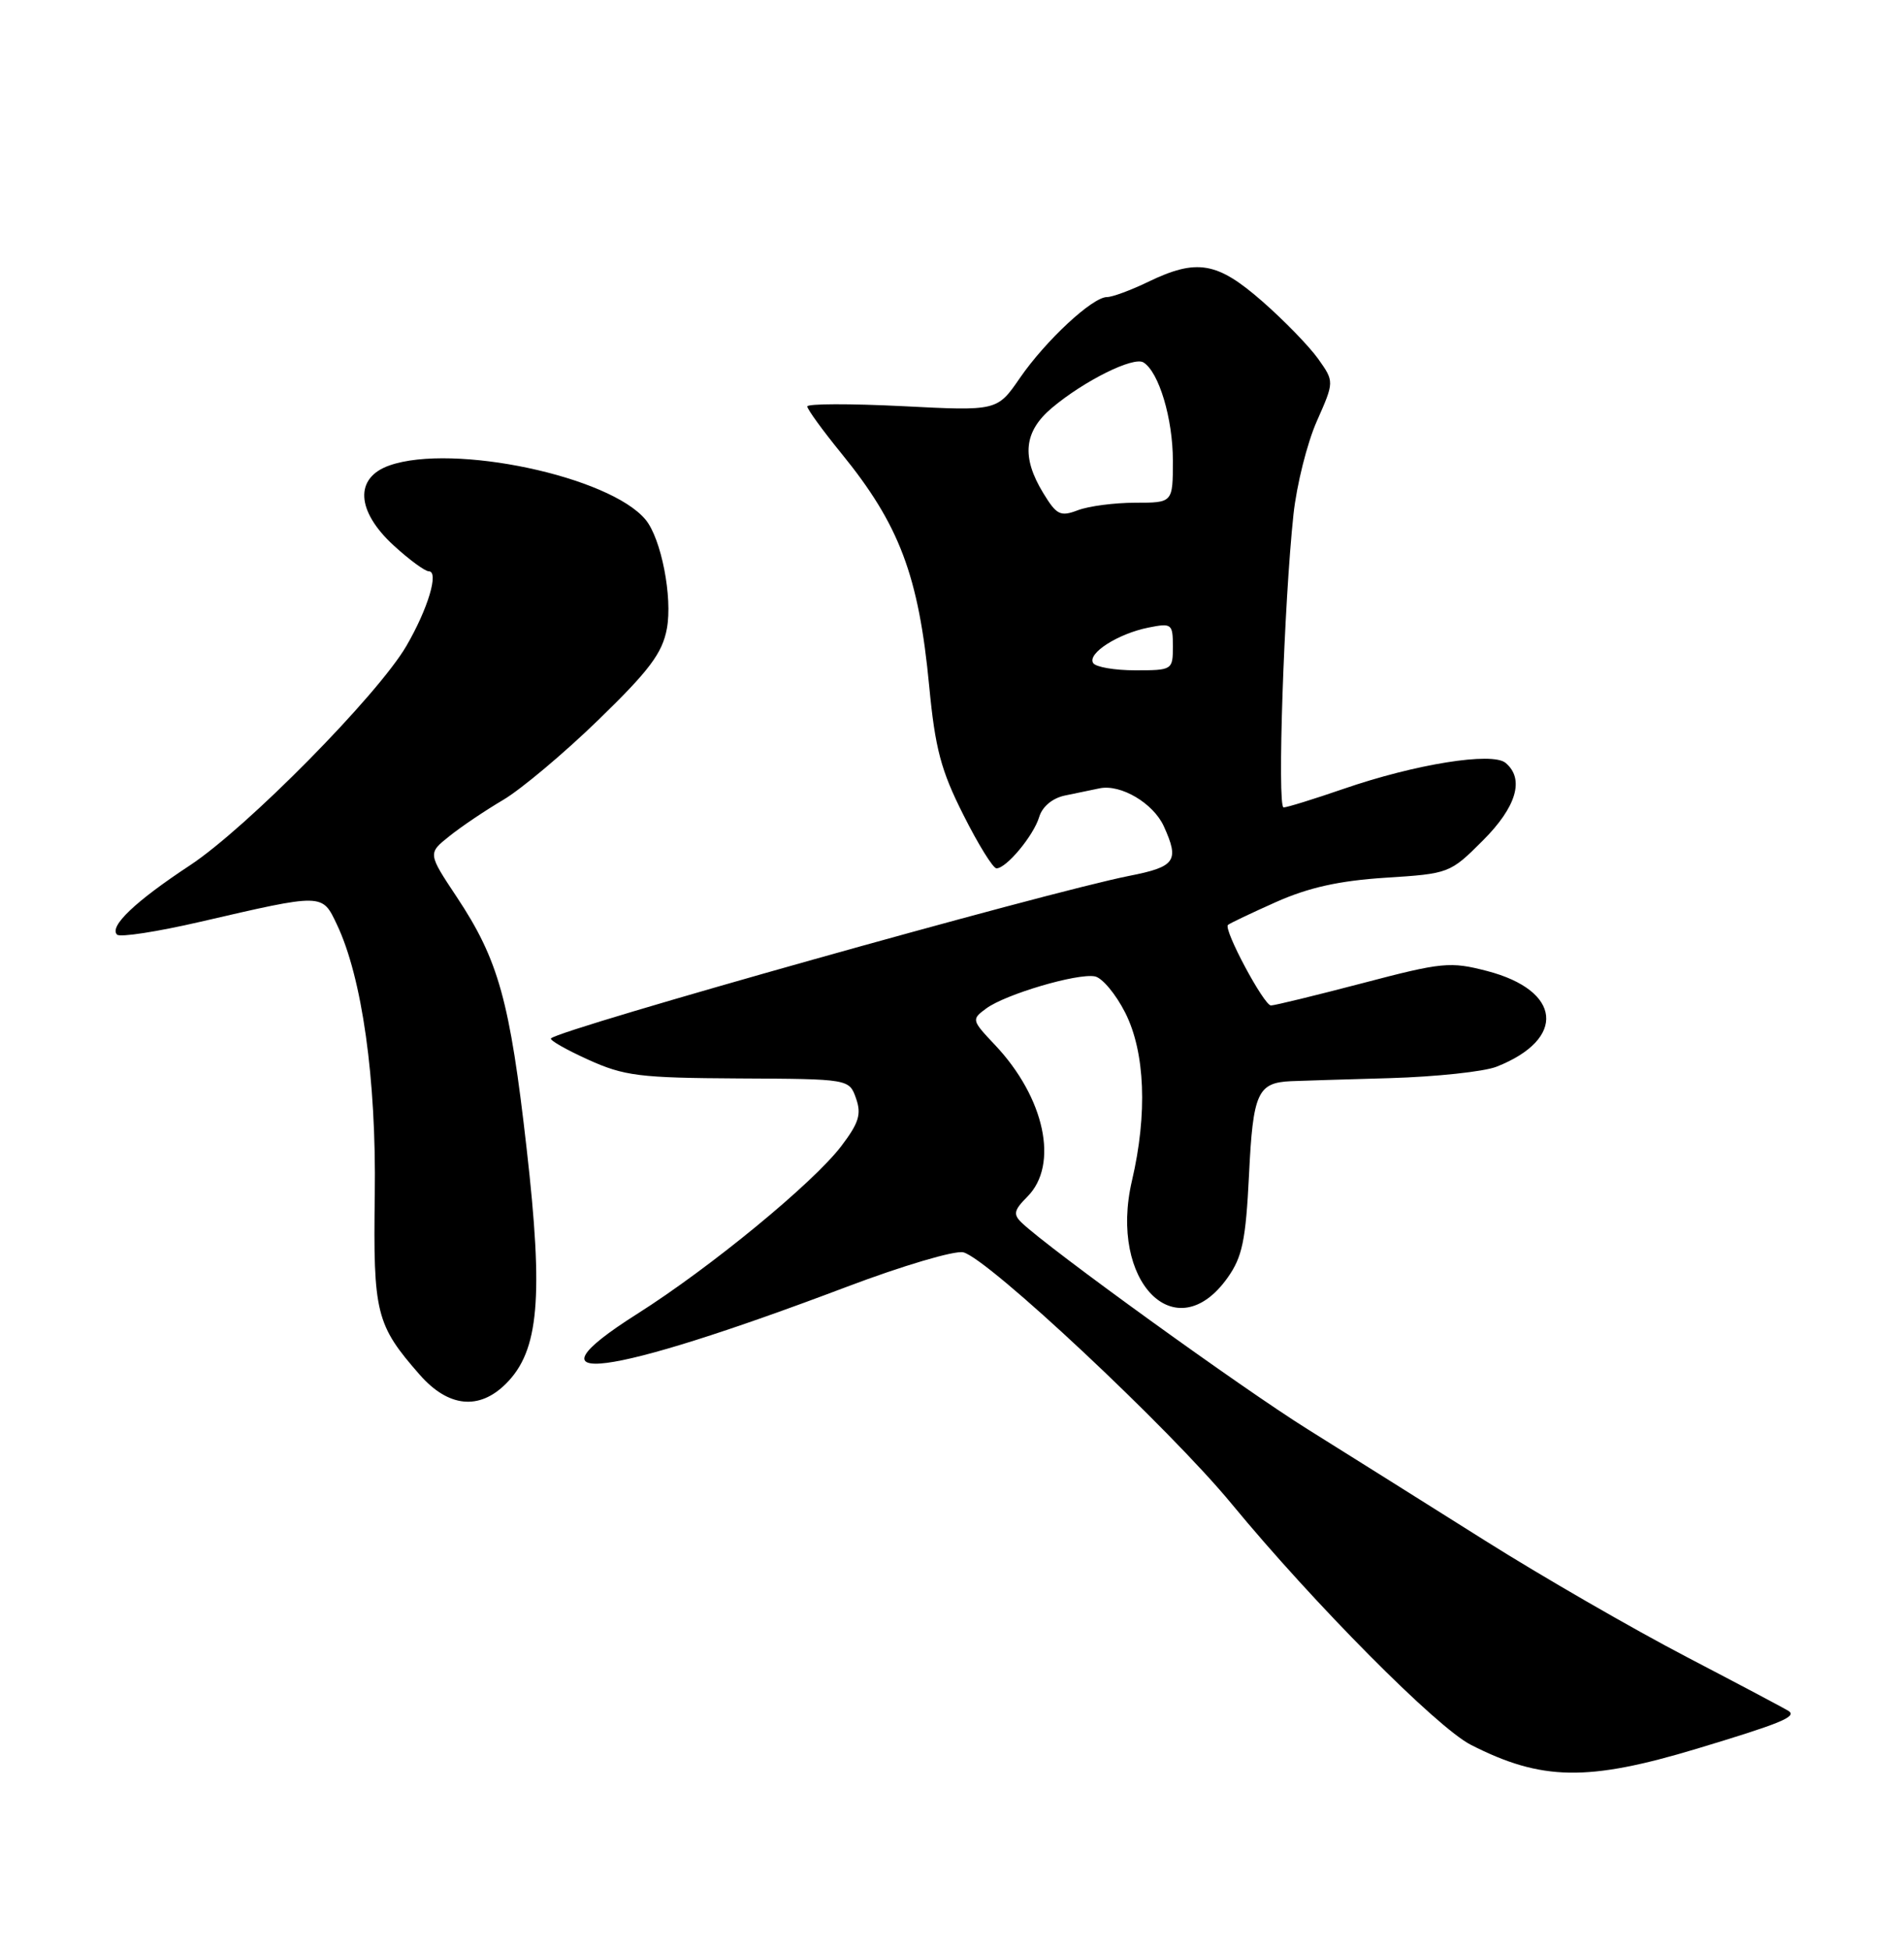 <?xml version="1.0" encoding="UTF-8" standalone="no"?>
<!DOCTYPE svg PUBLIC "-//W3C//DTD SVG 1.1//EN" "http://www.w3.org/Graphics/SVG/1.1/DTD/svg11.dtd" >
<svg xmlns="http://www.w3.org/2000/svg" xmlns:xlink="http://www.w3.org/1999/xlink" version="1.1" viewBox="0 0 250 256">
 <g >
 <path fill="currentColor"
d=" M 222.85 229.56 C 233.69 226.29 235.85 225.41 234.92 224.67 C 234.69 224.48 228.65 221.28 221.50 217.55 C 214.35 213.82 202.43 206.94 195.00 202.26 C 187.57 197.58 177.08 191.00 171.69 187.63 C 163.01 182.21 137.78 163.99 134.14 160.51 C 133.01 159.42 133.13 158.87 134.89 157.11 C 139.07 152.93 137.19 144.11 130.64 137.18 C 127.56 133.92 127.54 133.83 129.50 132.39 C 132.02 130.53 141.44 127.75 143.75 128.18 C 144.71 128.35 146.51 130.51 147.75 132.96 C 150.36 138.13 150.68 146.23 148.63 155.00 C 145.53 168.27 154.40 177.28 161.18 167.75 C 163.12 165.02 163.57 162.87 164.00 154.21 C 164.52 143.47 165.12 142.14 169.50 141.94 C 170.60 141.89 176.45 141.71 182.50 141.54 C 188.55 141.36 194.85 140.69 196.50 140.04 C 205.71 136.41 205.06 130.02 195.24 127.47 C 190.42 126.22 189.36 126.32 178.91 129.07 C 172.76 130.68 167.35 132.00 166.88 132.00 C 165.96 132.00 160.63 122.04 161.23 121.43 C 161.43 121.23 164.28 119.88 167.55 118.42 C 171.84 116.51 175.86 115.62 181.93 115.23 C 190.26 114.70 190.40 114.65 194.68 110.37 C 199.13 105.93 200.21 102.25 197.68 100.15 C 195.93 98.69 185.84 100.31 176.42 103.56 C 172.53 104.90 168.99 106.00 168.54 106.00 C 167.68 106.00 168.59 79.18 169.84 67.50 C 170.26 63.65 171.63 58.16 172.90 55.30 C 175.20 50.10 175.20 50.10 173.07 47.10 C 171.89 45.45 168.59 42.05 165.73 39.55 C 159.81 34.37 157.15 33.92 150.76 37.00 C 148.49 38.10 146.05 39.00 145.35 39.00 C 143.44 39.00 137.29 44.72 133.91 49.63 C 130.93 53.96 130.93 53.96 118.47 53.32 C 111.61 52.98 106.00 52.99 106.00 53.36 C 106.00 53.73 108.02 56.51 110.48 59.53 C 118.10 68.88 120.63 75.59 122.01 90.12 C 122.79 98.27 123.55 101.15 126.49 106.97 C 128.43 110.84 130.39 114.00 130.84 114.00 C 132.14 114.00 135.71 109.71 136.45 107.25 C 136.86 105.89 138.19 104.78 139.82 104.44 C 141.29 104.13 143.36 103.71 144.40 103.49 C 147.18 102.93 151.43 105.45 152.81 108.47 C 154.88 113.03 154.36 113.79 148.25 114.99 C 137.41 117.14 73.60 135.07 72.35 136.32 C 72.12 136.54 74.32 137.80 77.22 139.11 C 81.97 141.26 83.95 141.51 97.00 141.58 C 111.50 141.65 111.50 141.65 112.40 144.20 C 113.13 146.28 112.77 147.43 110.45 150.48 C 106.75 155.33 93.26 166.42 83.65 172.50 C 68.04 182.39 79.51 180.91 111.12 168.96 C 118.46 166.18 125.38 164.13 126.49 164.41 C 129.75 165.23 153.59 187.56 161.70 197.41 C 172.52 210.53 188.65 226.78 193.12 229.06 C 202.41 233.80 208.45 233.90 222.85 229.56 Z  M 66.44 181.65 C 70.77 177.33 71.38 170.39 69.15 150.81 C 66.95 131.38 65.46 126.03 59.98 117.77 C 56.17 112.03 56.17 112.03 59.01 109.77 C 60.56 108.52 63.75 106.38 66.09 105.00 C 68.42 103.62 74.05 98.90 78.58 94.50 C 85.27 88.01 86.96 85.75 87.56 82.54 C 88.33 78.42 86.82 70.69 84.76 68.22 C 80.05 62.53 59.51 58.18 51.15 61.10 C 46.52 62.71 46.75 67.08 51.70 71.62 C 53.73 73.48 55.80 75.00 56.30 75.00 C 57.67 75.00 56.19 79.94 53.36 84.80 C 49.61 91.24 32.40 108.69 24.93 113.61 C 17.75 118.34 14.30 121.63 15.37 122.70 C 15.75 123.08 20.66 122.32 26.28 121.02 C 42.50 117.27 42.28 117.26 44.23 121.36 C 47.54 128.31 49.42 141.64 49.21 156.81 C 48.99 172.43 49.37 173.93 55.12 180.49 C 58.87 184.76 62.92 185.17 66.44 181.65 Z  M 143.53 87.04 C 142.75 85.78 146.79 83.19 150.80 82.39 C 153.85 81.78 154.00 81.89 154.00 84.88 C 154.00 87.95 153.93 88.00 149.06 88.00 C 146.34 88.00 143.85 87.57 143.53 87.04 Z  M 136.98 64.73 C 134.09 59.99 134.43 56.65 138.13 53.54 C 142.37 49.98 148.83 46.77 150.14 47.58 C 152.17 48.84 154.00 54.96 154.00 60.47 C 154.00 66.00 154.00 66.00 149.07 66.00 C 146.35 66.00 142.97 66.44 141.54 66.98 C 139.23 67.86 138.74 67.62 136.98 64.73 Z "/>
</g>
</svg>